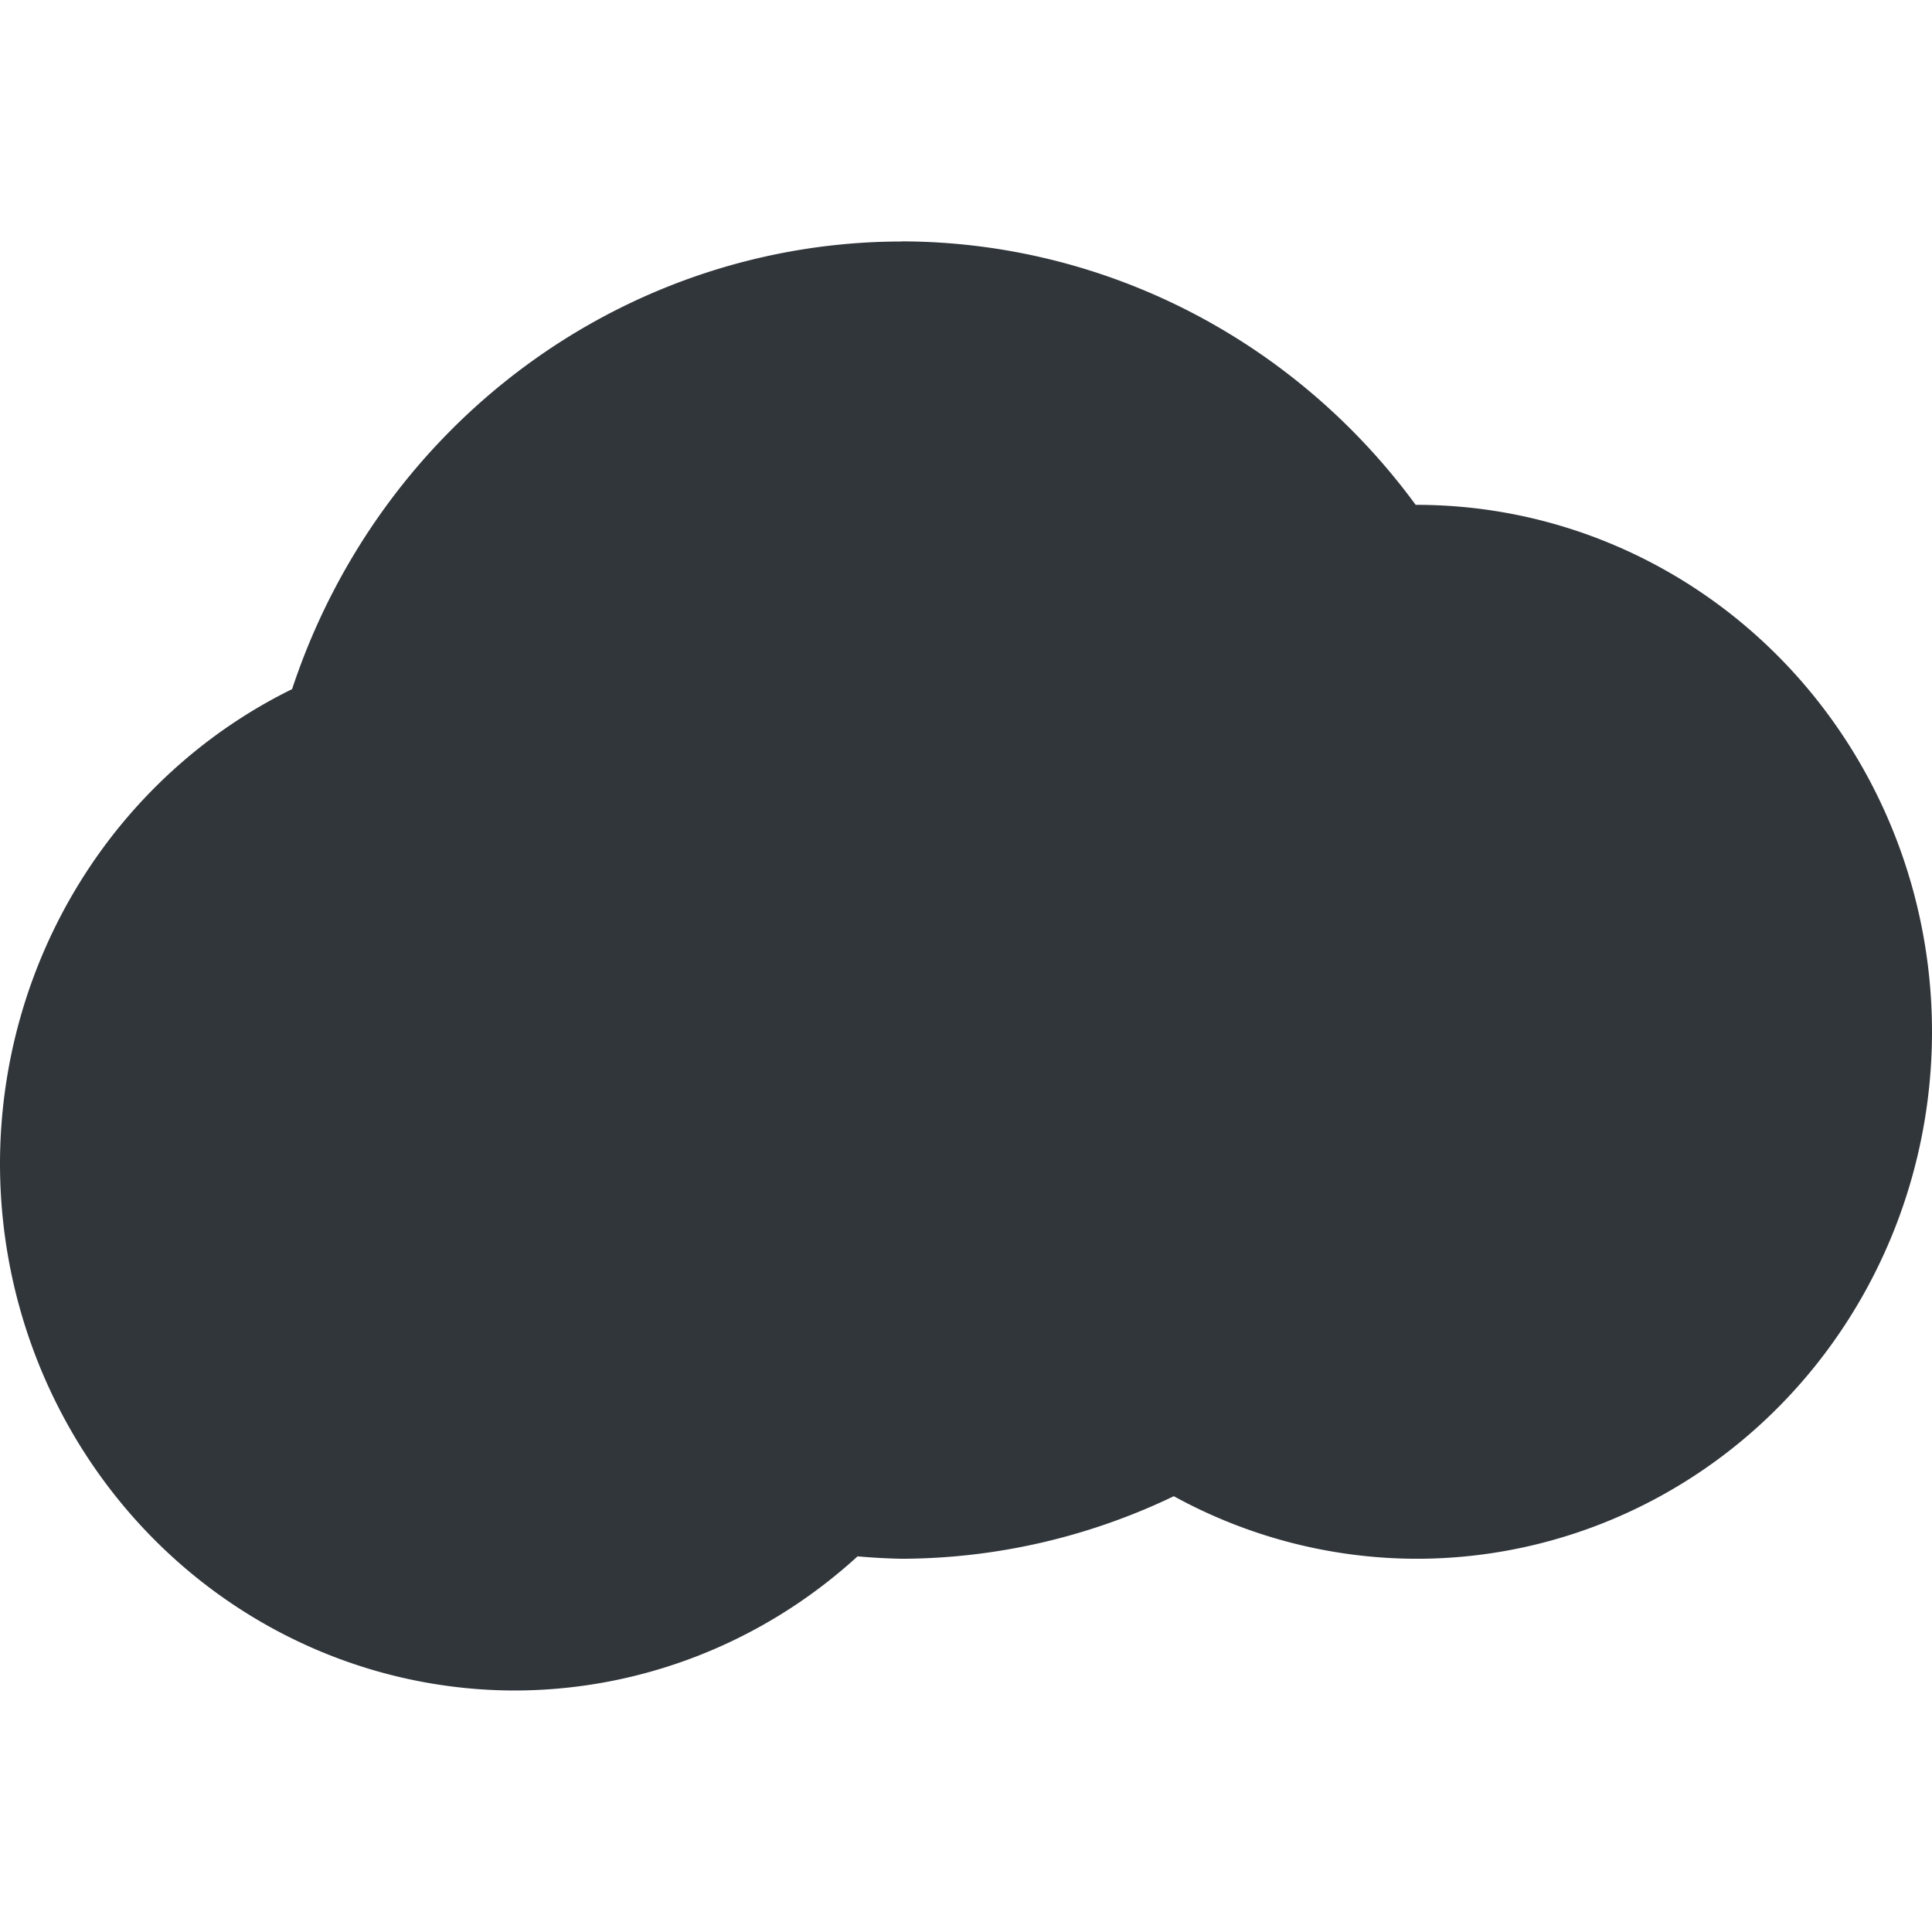 <svg height="16" width="16" xmlns="http://www.w3.org/2000/svg"><path d="m7.467 2a5.333 5.455 0 0 0 -5.048 3.707 4.267 4.364 0 0 0 -2.419 3.929 4.267 4.364 0 0 0 4.267 4.364 4.267 4.364 0 0 0 2.835-1.111 5.333 5.455 0 0 0  .365.02 5.333 5.455 0 0 0 2.254-.518 4.267 4.364 0 0 0 2.013.518 4.267 4.364 0 0 0 4.266-4.365 4.267 4.364 0 0 0 -4.267-4.363 4.267 4.364 0 0 0 -.009 0 5.333 5.455 0 0 0 -4.258-2.182z" fill="#31363b"/></svg>